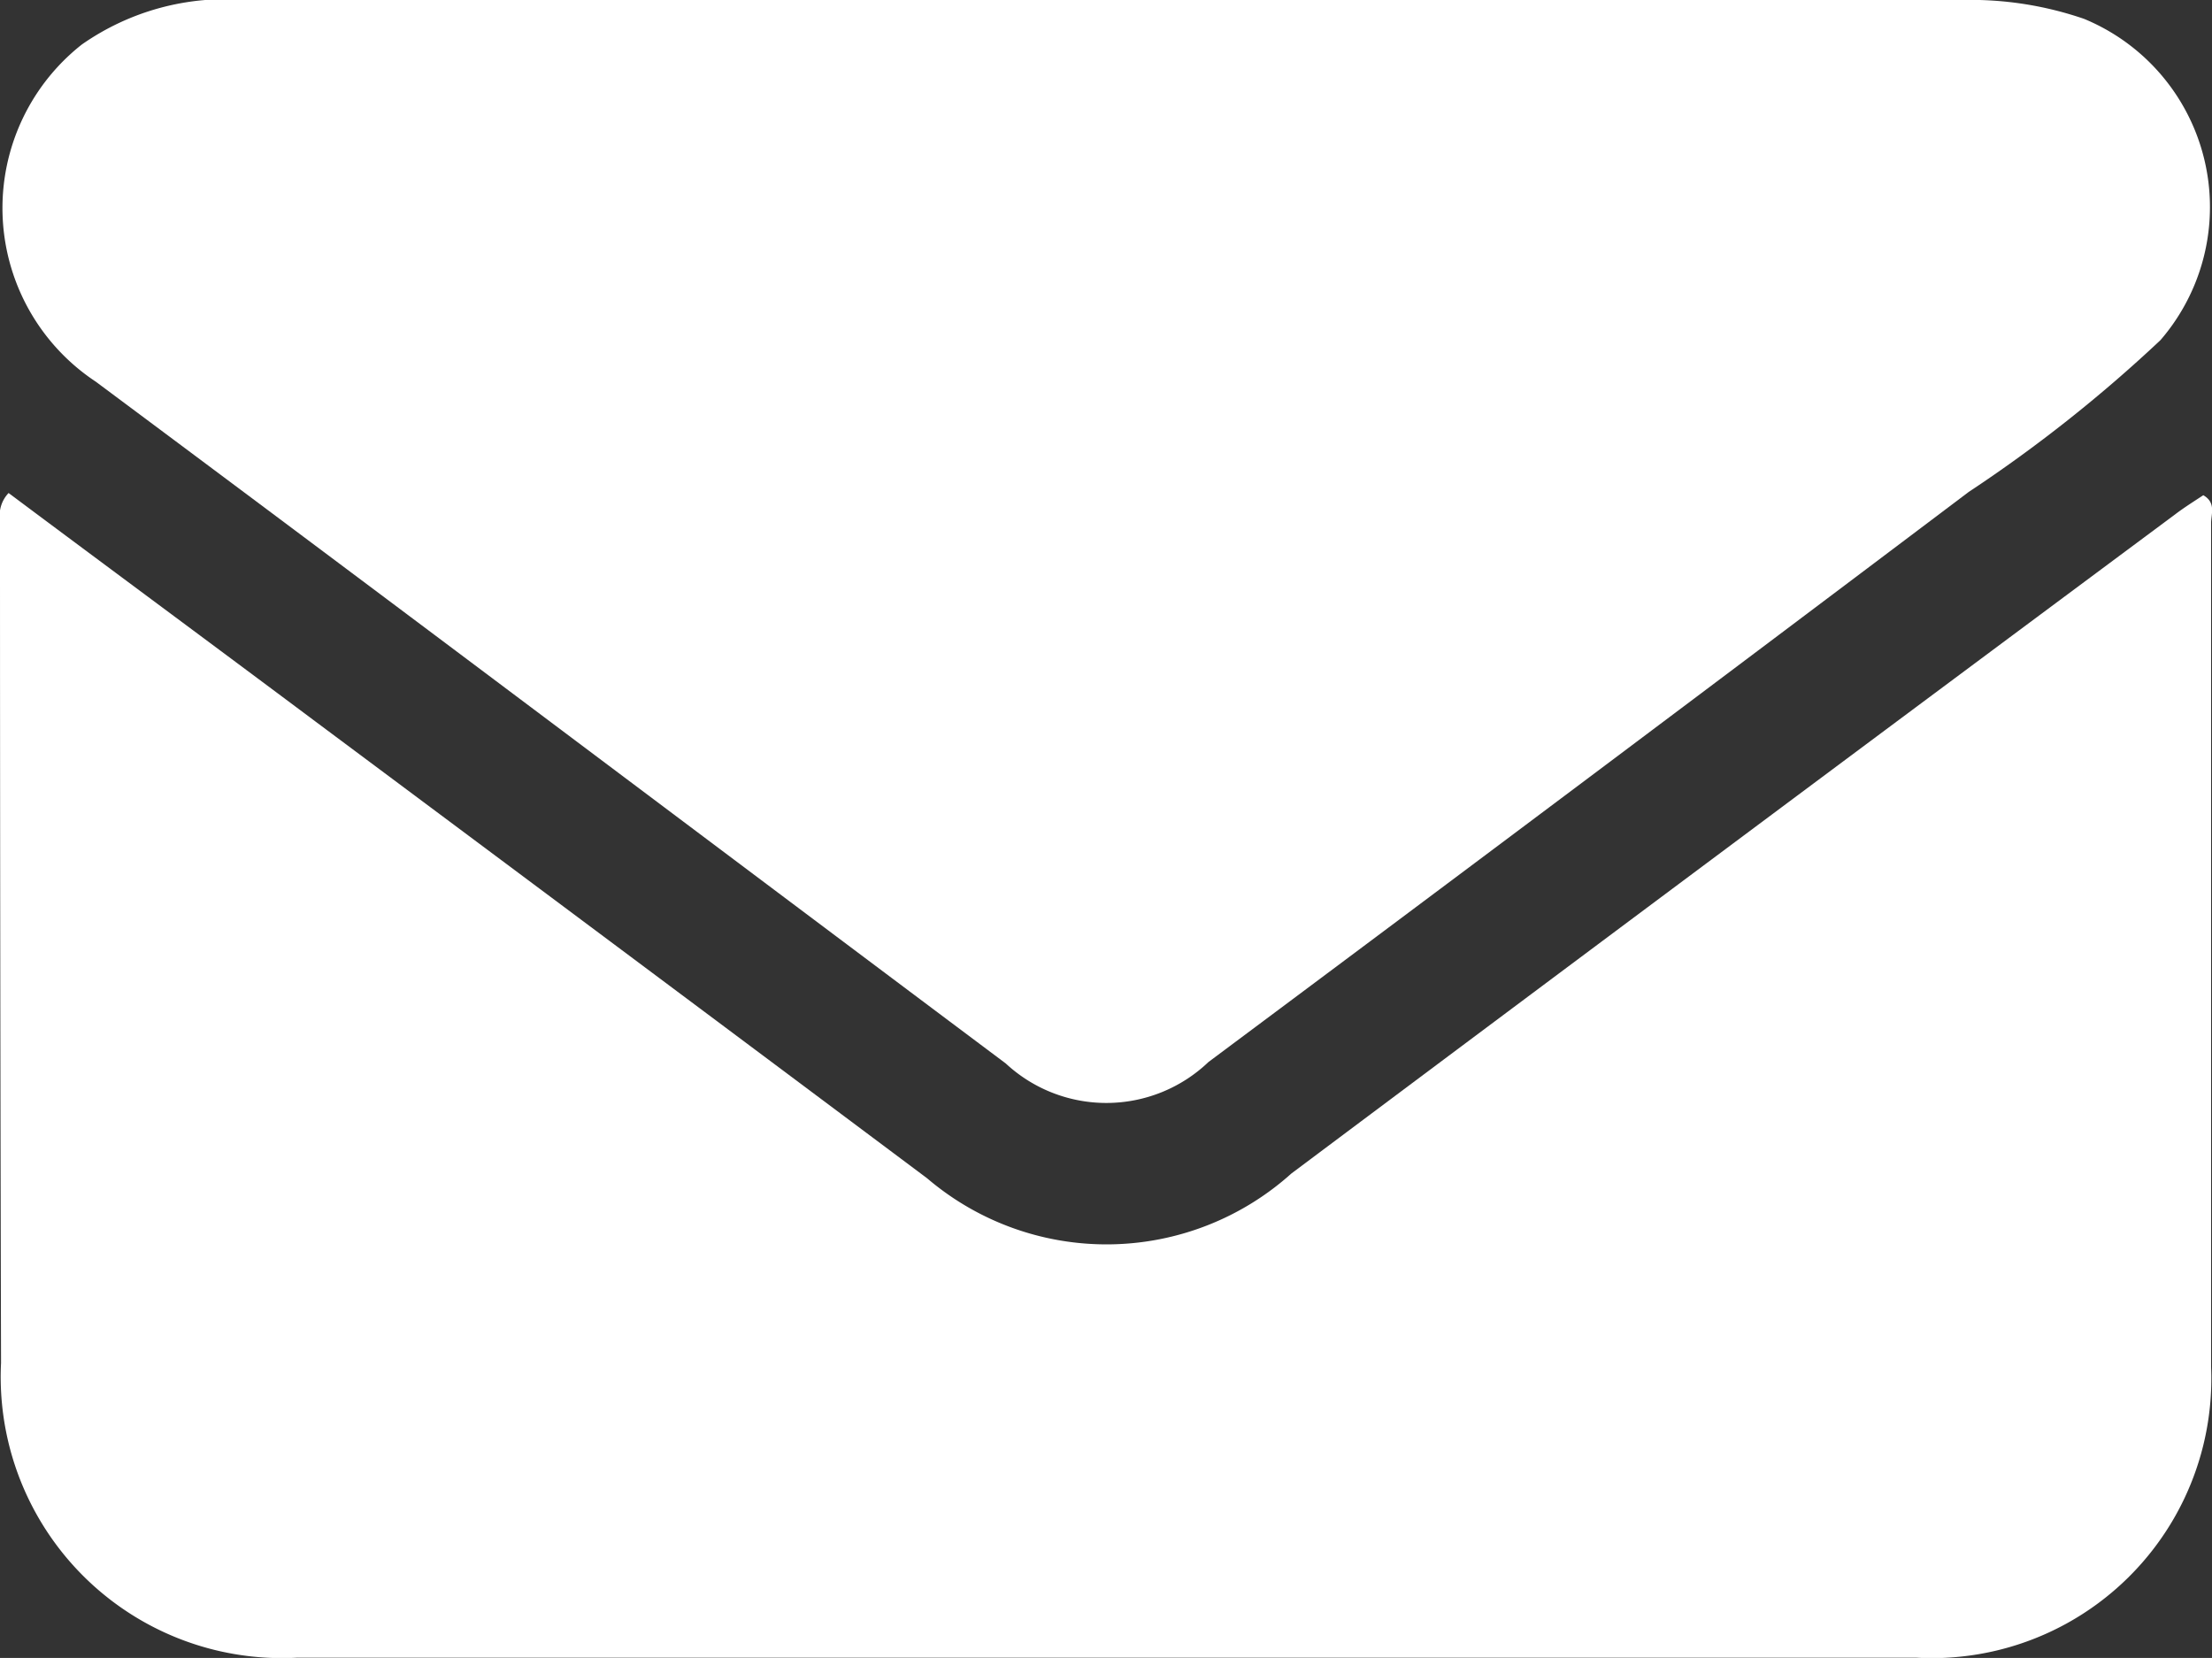 <svg xmlns="http://www.w3.org/2000/svg" width="16.999" height="12.742" viewBox="0 0 16.999 12.742">
  <rect x="0" y="0" width="16.999" height="12.742" fill="#333333" stroke="none"/>
  <g id="Group_27" data-name="Group 27" transform="translate(-697.999 -2810.211)">
    <path id="Path_4" data-name="Path 4" d="M.042,0C.825.585,1.615,1.169,2.4,1.756Q4.753,3.51,7.1,5.266a2.125,2.125,0,0,0,2.8-.036Q13.293,2.69,16.692.164c.068-.052.145-.1.216-.147.1.057.06.145.06.216q0,3.241,0,6.482A2.148,2.148,0,0,1,14.7,8.951q-6.219,0-12.439,0A2.161,2.161,0,0,1-.016,6.686Q-.024,3.446-.024.208A.249.249,0,0,1,.042,0" transform="translate(698.023 2814)" fill="#fff"/>
    <path id="Path_5" data-name="Path 5" d="M5.381,0h6.566a2.683,2.683,0,0,1,.94.145,1.565,1.565,0,0,1,.587,2.469A11.027,11.027,0,0,1,12,3.781q-2.917,2.2-5.842,4.381A1.136,1.136,0,0,1,4.6,8.173c-2.33-1.745-4.657-3.5-6.992-5.239A1.6,1.6,0,0,1-2.5.342,1.928,1.928,0,0,1-1.237,0q3.31-.008,6.618,0" transform="translate(701.128 2810.211)" fill="#fff"/>
  </g>
</svg>
